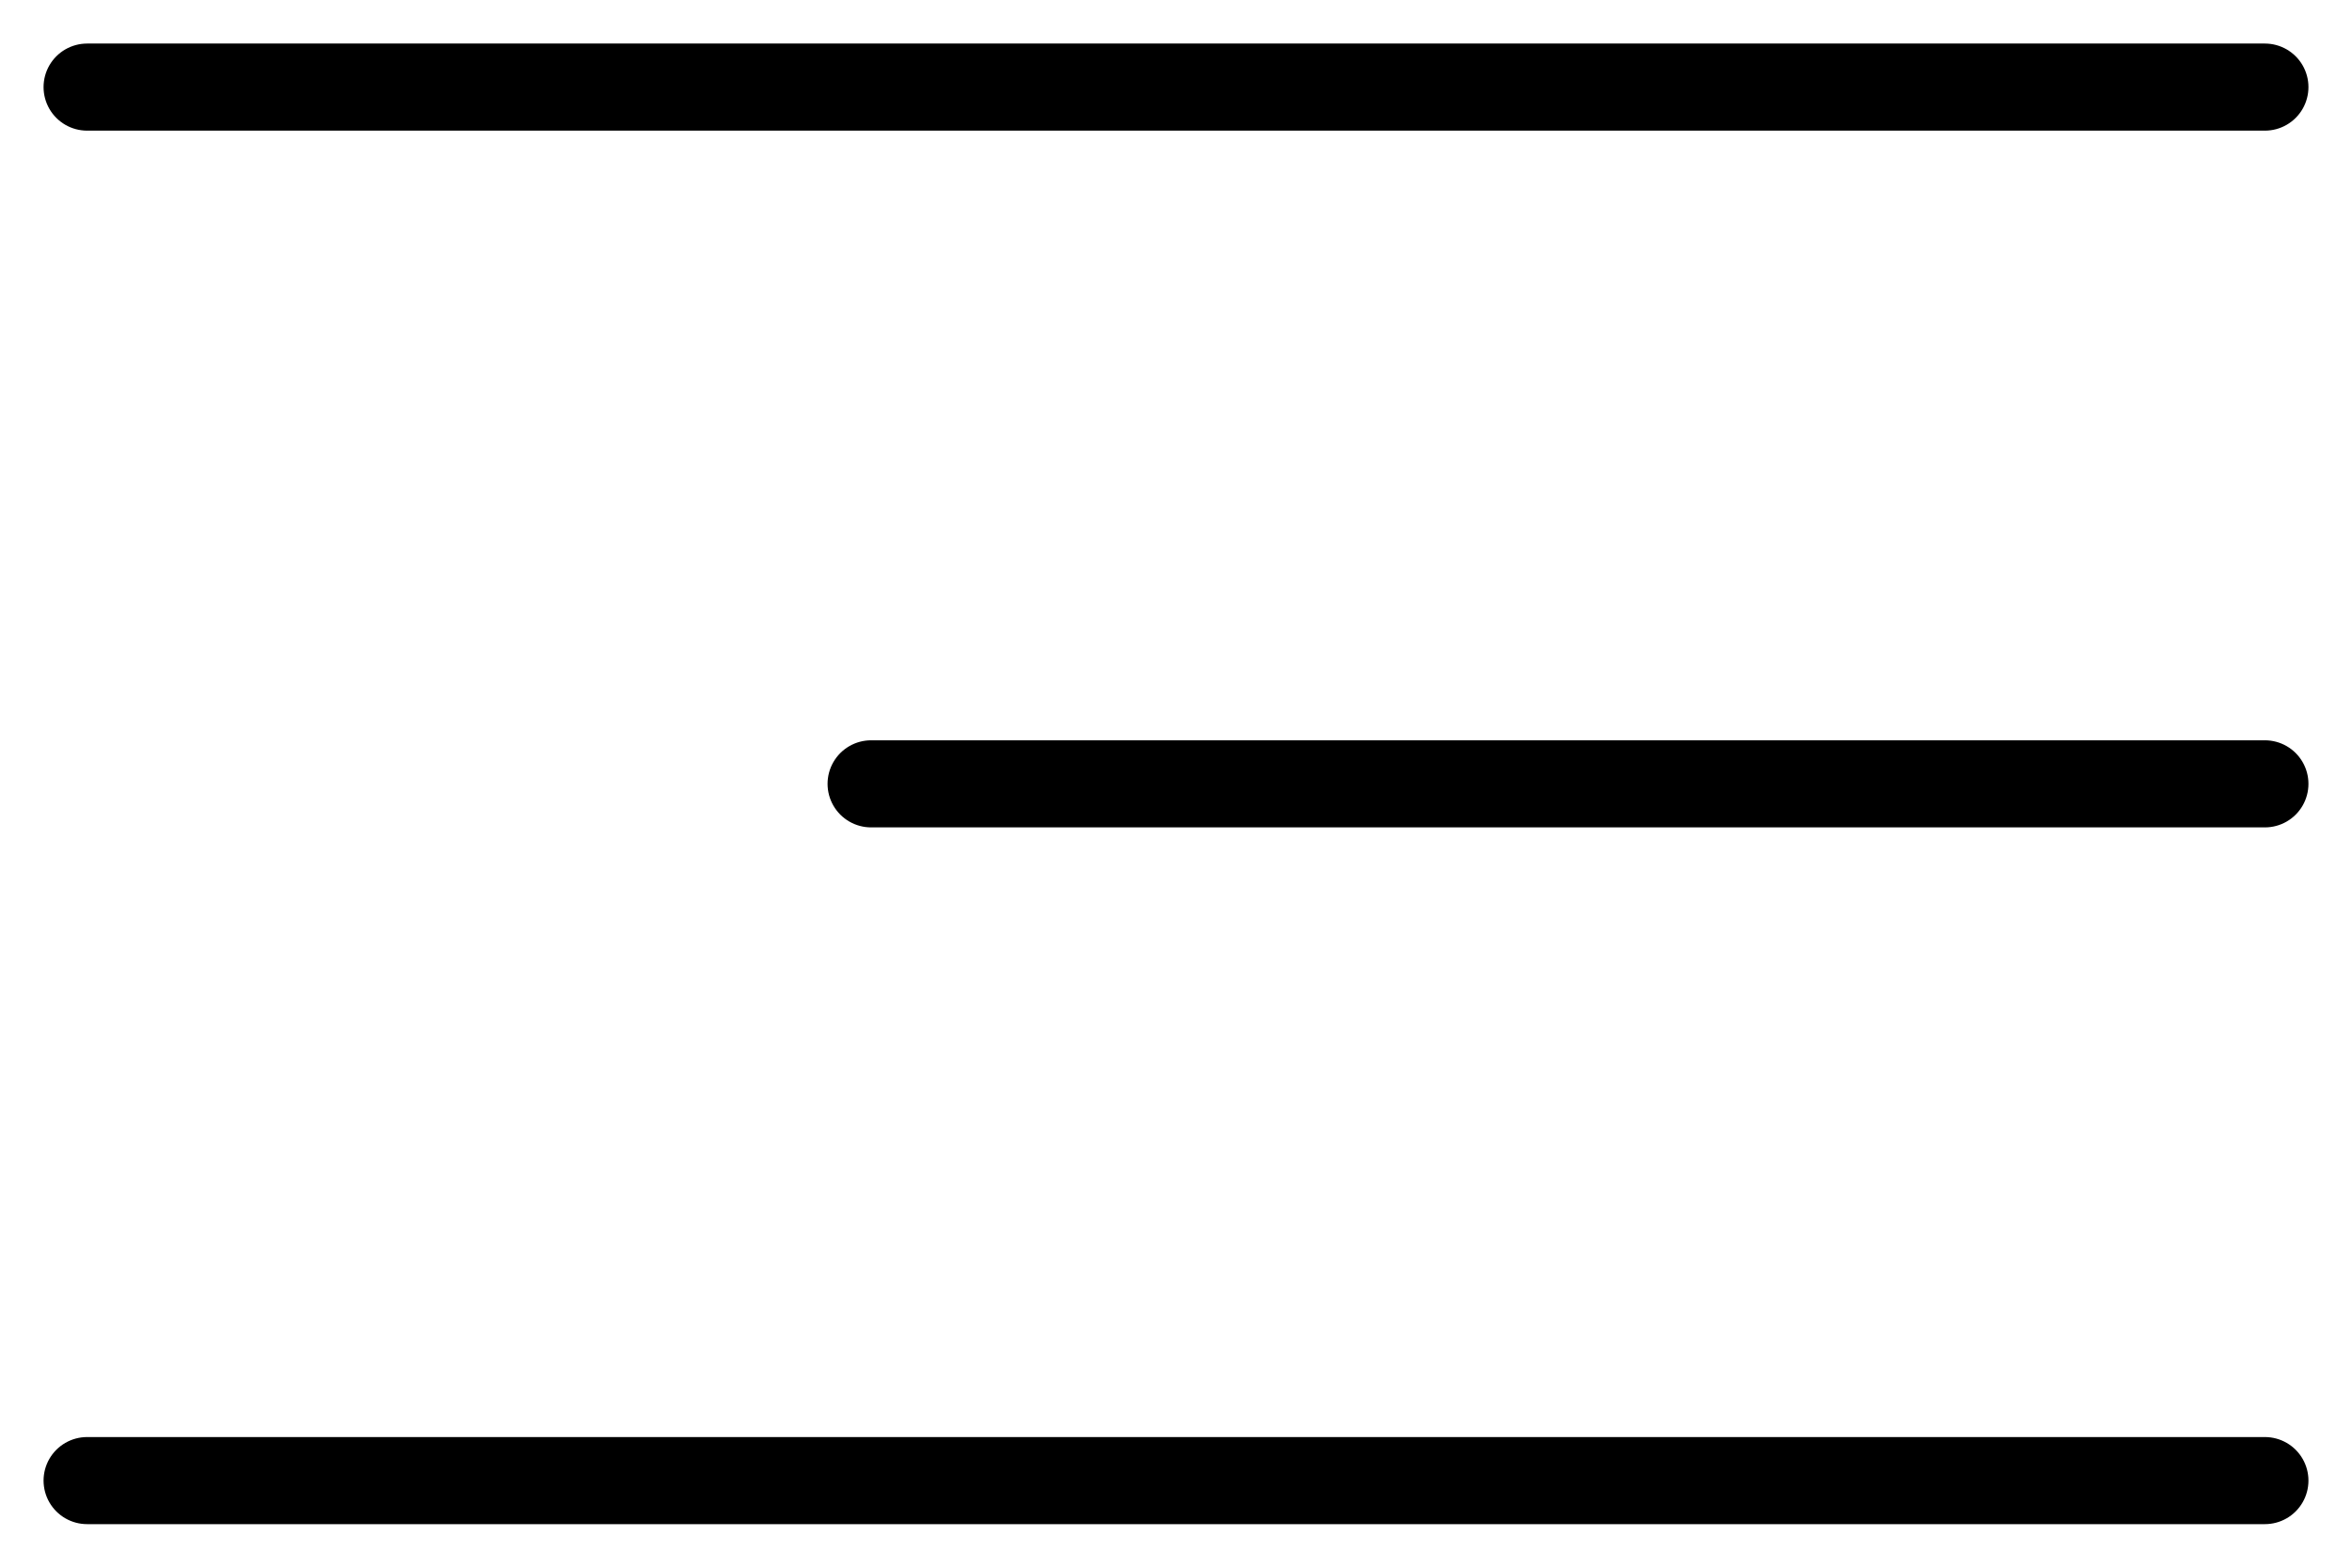 <svg width="27" height="18" viewBox="0 0 27 18" fill="none" xmlns="http://www.w3.org/2000/svg">
<g id="Group 13">
<path id="Vector 1" d="M26 1H1" stroke="black" stroke-linecap="round" stroke-linejoin="round"/>
<path id="Vector 2" d="M26 9L10 9" stroke="black" stroke-linecap="round" stroke-linejoin="round"/>
<path id="Vector 3" d="M26 17H1" stroke="black" stroke-linecap="round" stroke-linejoin="round"/>
</g>
</svg>
